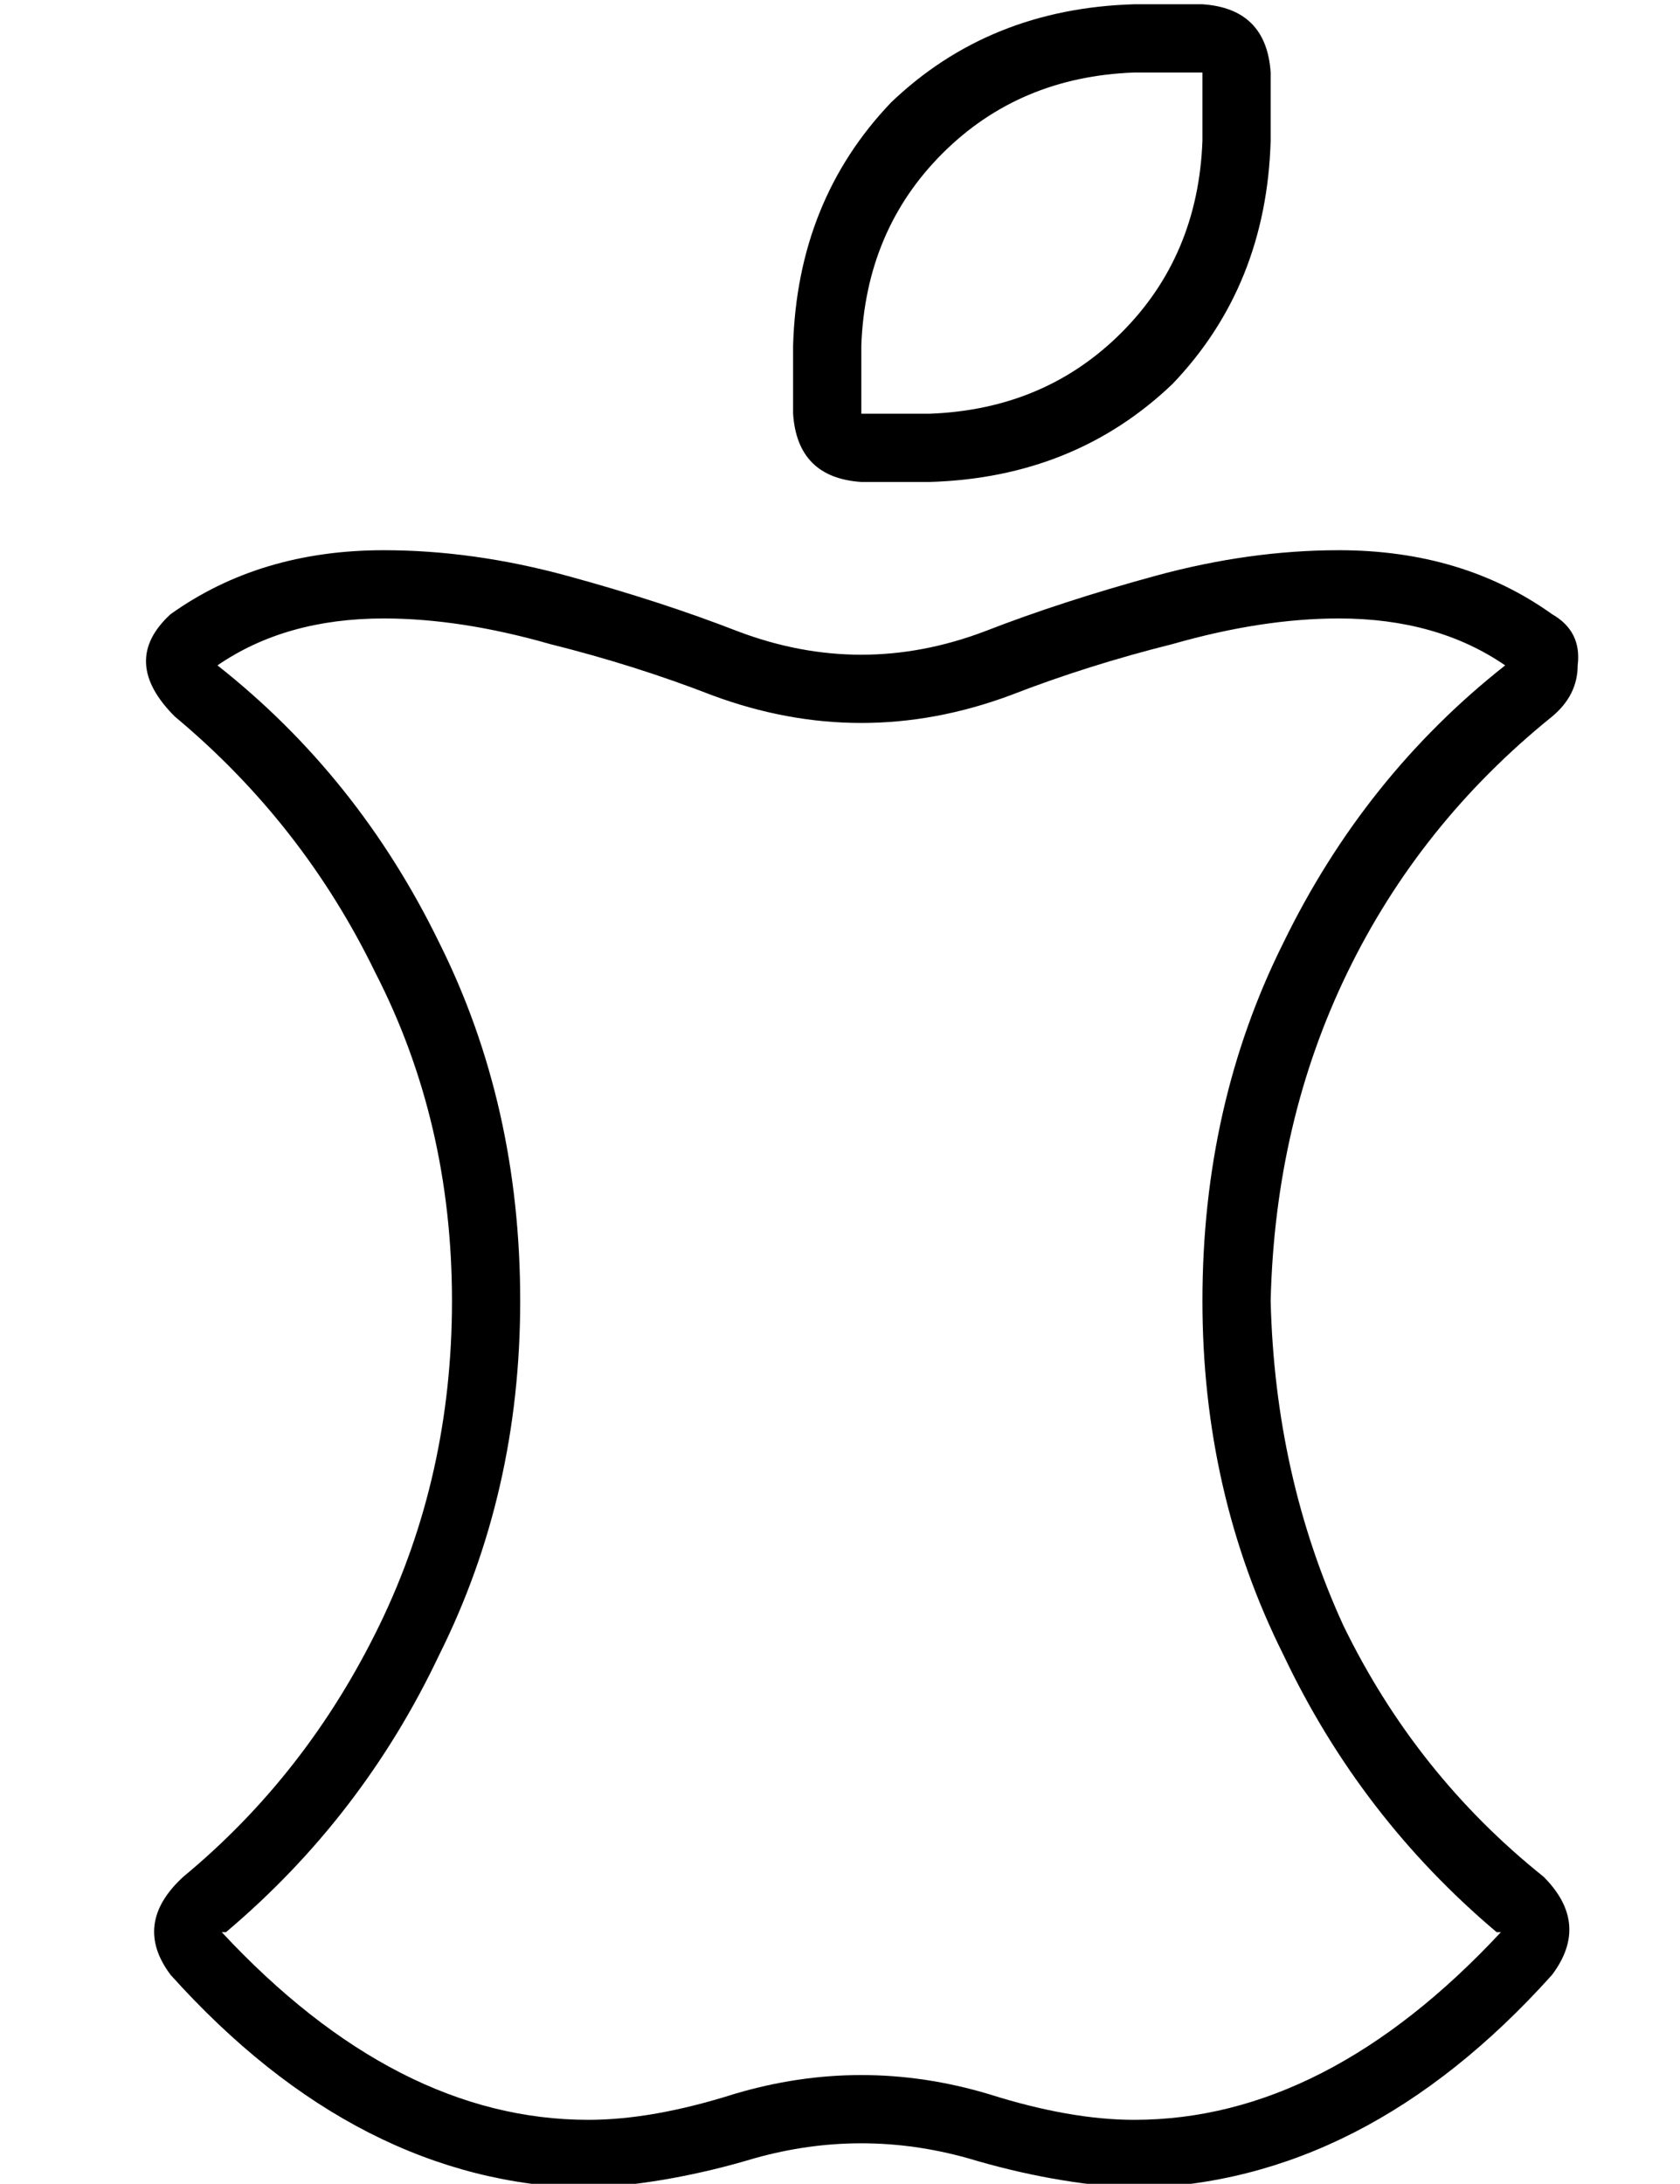 <?xml version="1.0" standalone="no"?>
<!DOCTYPE svg PUBLIC "-//W3C//DTD SVG 1.1//EN" "http://www.w3.org/Graphics/SVG/1.1/DTD/svg11.dtd" >
<svg xmlns="http://www.w3.org/2000/svg" xmlns:xlink="http://www.w3.org/1999/xlink" version="1.1" viewBox="-10 -40 394 512">
   <path fill="currentColor"
d="M208 57q27 -1 45 -19v0v0q18 -18 19 -45v-16v0h-16v0q-27 1 -45 19t-19 45v16v0h16v0zM208 73h-16h16h-16q-15 -1 -16 -16v-16v0q1 -34 23 -57q23 -22 57 -23h16v0q15 1 16 16v16v0q-1 34 -23 57q-23 22 -57 23v0zM43 413h-1v0v0q41 44 86 44q15 0 34 -6q30 -9 60 0
q19 6 34 6q45 0 86 -44v0v0h-1q-32 -27 -50 -65q-19 -38 -19 -83q0 -46 19 -84q19 -39 52 -65q-16 -11 -39 -11q-18 0 -39 6q-20 5 -38 12q-35 13 -70 0q-18 -7 -38 -12q-21 -6 -39 -6q-23 0 -39 11q33 26 52 65q19 38 19 84q0 45 -19 83q-18 38 -50 65v0zM30 423
q-9 -12 3 -23q29 -24 46 -59t17 -76q0 -42 -18 -77q-17 -35 -47 -60q-13 -13 -1 -24q21 -15 50 -15q21 0 43 6t40 13q29 11 58 0q18 -7 40 -13t43 -6q29 0 50 15q7 4 6 12q0 7 -6 12q-31 25 -48 60t-18 77q1 41 17 76q17 35 47 59q11 11 2 23q-44 49 -98 50q-19 -1 -39 -7
q-25 -7 -50 0q-20 6 -39 7q-54 -1 -98 -50v0z" />
</svg>
